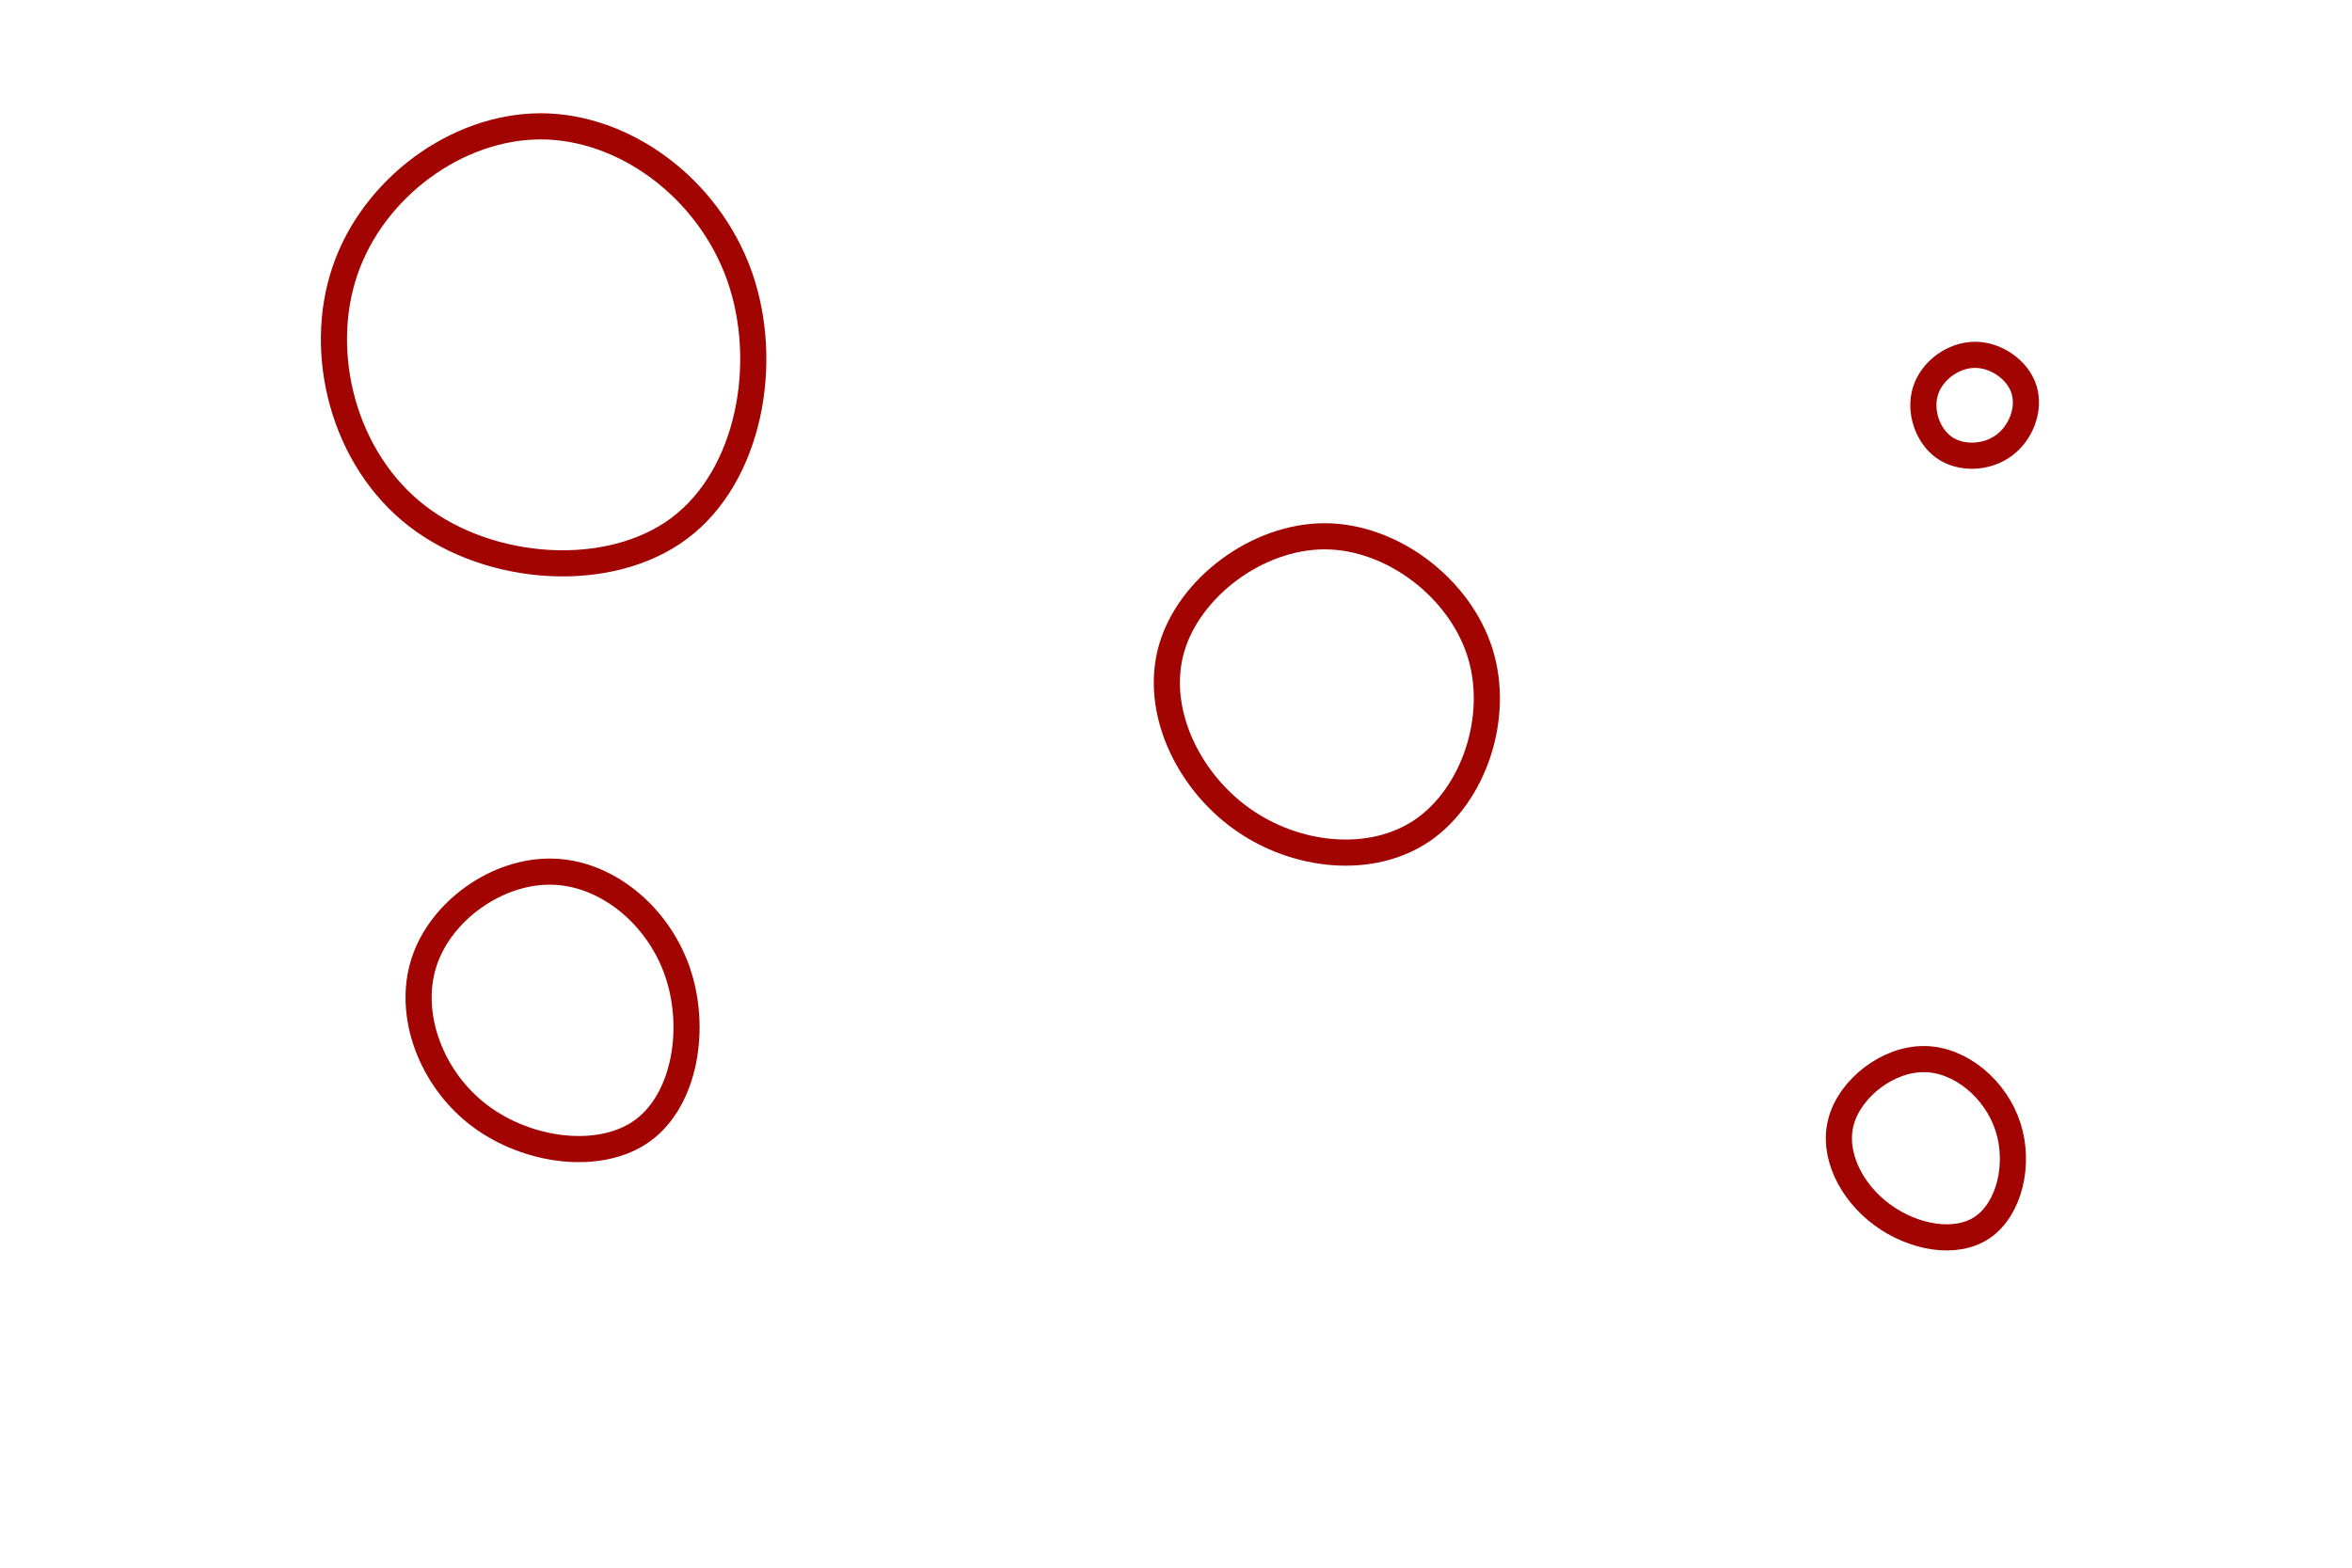 <svg id="visual" viewBox="0 0 1800 1200" width="1800" height="1200" xmlns="http://www.w3.org/2000/svg" xmlns:xlink="http://www.w3.org/1999/xlink" version="1.1"><g><g transform="translate(414 253)"><path d="M151.7 -42.4C175.6 24.4 159.6 111.1 106 151.3C52.4 191.5 -38.9 185.3 -94.9 141.9C-150.9 98.6 -171.7 18 -150 -45.7C-128.3 -109.4 -64.2 -156.3 -0.1 -156.3C63.9 -156.2 127.7 -109.2 151.7 -42.4Z" stroke="#a20402" fill="none" stroke-width="20"></path></g><g transform="translate(1014 540)"><path d="M118.7 -40.3C134.2 9.2 113.7 68.8 74.6 95.6C35.4 122.3 -22.4 116.4 -64 86.5C-105.5 56.7 -130.8 3 -117.4 -43.6C-104 -90.1 -52 -129.5 -0.2 -129.5C51.6 -129.4 103.2 -89.8 118.7 -40.3Z" stroke="#a20402" fill="none" stroke-width="20"></path></g><g transform="translate(1474 883)"><path d="M62.7 -20.5C72 8.1 63.8 42.3 43.3 56.4C22.9 70.4 -9.7 64.4 -33.5 46.9C-57.2 29.5 -72 0.6 -64.9 -24.9C-57.8 -50.4 -28.9 -72.7 -1.1 -72.3C26.7 -72 53.5 -49 62.7 -20.5Z" stroke="#a20402" fill="none" stroke-width="20"></path></g><g transform="translate(424 770)"><path d="M94.2 -26.9C109.4 16.4 100.5 71.3 68.1 95.2C35.7 119 -20.2 111.9 -57.2 83.8C-94.2 55.7 -112.3 6.7 -99.6 -33.1C-86.9 -72.9 -43.5 -103.5 -2 -102.8C39.4 -102.2 78.9 -70.3 94.2 -26.9Z" stroke="#a20402" fill="none" stroke-width="20"></path></g><g transform="translate(1511 311)"><path d="M38 -12.8C42.7 2.2 35.6 20.7 22.3 30.2C9 39.8 -10.5 40.5 -23.3 31.4C-36.1 22.2 -42.3 3.2 -37.3 -12.1C-32.3 -27.5 -16.1 -39.3 0.3 -39.4C16.6 -39.5 33.3 -27.9 38 -12.8Z" stroke="#a20402" fill="none" stroke-width="20"></path></g></g></svg>